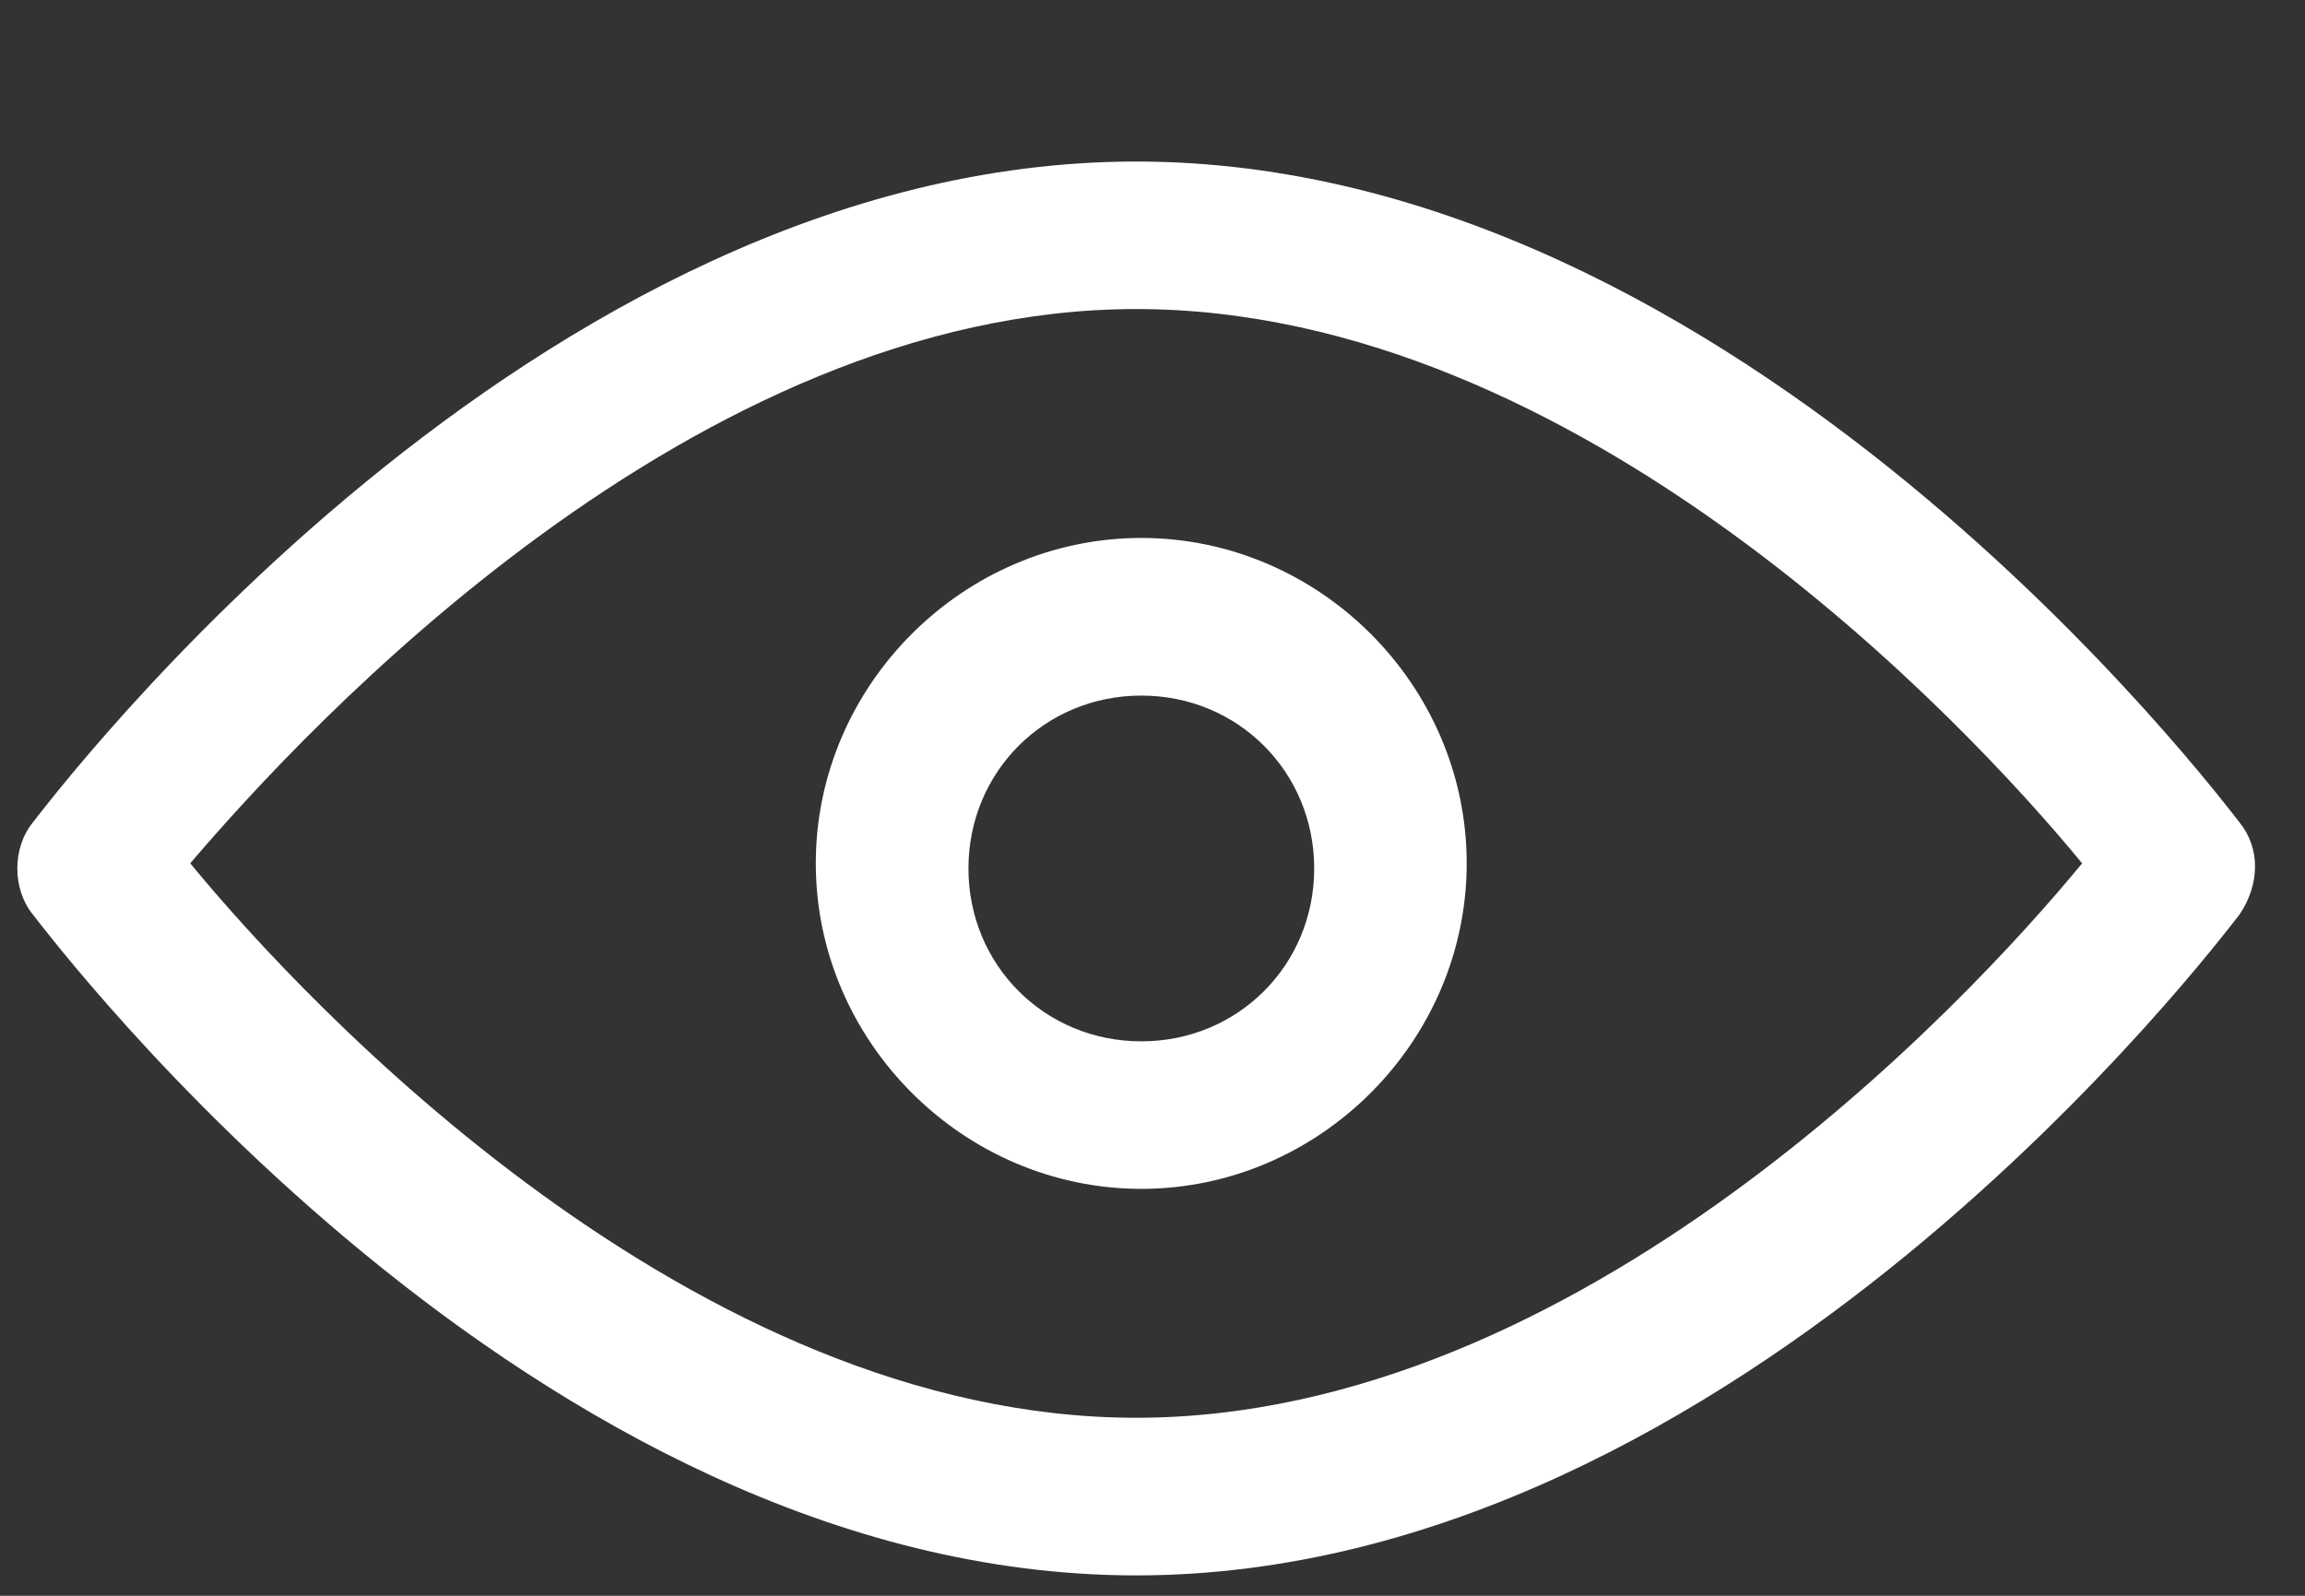 <?xml version="1.0" encoding="UTF-8"?>
<svg width="13px" height="9px" viewBox="0 0 13 9" version="1.1" xmlns="http://www.w3.org/2000/svg" xmlns:xlink="http://www.w3.org/1999/xlink">
    <rect x="0" y="0" width="13" height="9" fill="#333333" stroke="none"/>
    <!-- Generator: Sketch 59.1 (86144) - https://sketch.com -->
    <title>形状</title>
    <desc>Created with Sketch.</desc>
    <g id="页面-1" stroke="none" stroke-width="1" fill="none" fill-rule="evenodd">
        <g id="精选备份-12" transform="translate(-81, -369)" fill="#FFFFFF" fill-rule="nonzero">
            <g id="编组-11" transform="translate(16, 211)">
                <g id="浏览" transform="translate(65, 156.5)">
                    <path d="M12.632,6.14 C12.518,5.996 9.821,2.411 6.408,2.411 C2.995,2.411 0.299,5.996 0.184,6.14 C0.069,6.283 0.069,6.513 0.184,6.656 C0.299,6.8 2.995,10.385 6.408,10.385 C9.821,10.385 12.518,6.8 12.632,6.656 C12.747,6.484 12.747,6.283 12.632,6.14 Z M6.408,9.496 C3.913,9.496 1.733,7.172 1.073,6.369 C1.733,5.595 3.913,3.243 6.408,3.243 C8.903,3.243 11.083,5.566 11.743,6.369 C11.083,7.172 8.903,9.496 6.408,9.496 Z M6.437,4.534 C5.433,4.534 4.601,5.365 4.601,6.369 C4.601,7.373 5.433,8.205 6.437,8.205 C7.441,8.205 8.272,7.373 8.272,6.369 C8.272,5.365 7.441,4.534 6.437,4.534 L6.437,4.534 Z M6.437,7.373 C5.892,7.373 5.462,6.943 5.462,6.398 C5.462,5.853 5.892,5.423 6.437,5.423 C6.982,5.423 7.412,5.853 7.412,6.398 C7.412,6.943 6.982,7.373 6.437,7.373 L6.437,7.373 Z" id="形状"></path>
                </g>
            </g>
        </g>
    </g>
</svg>
